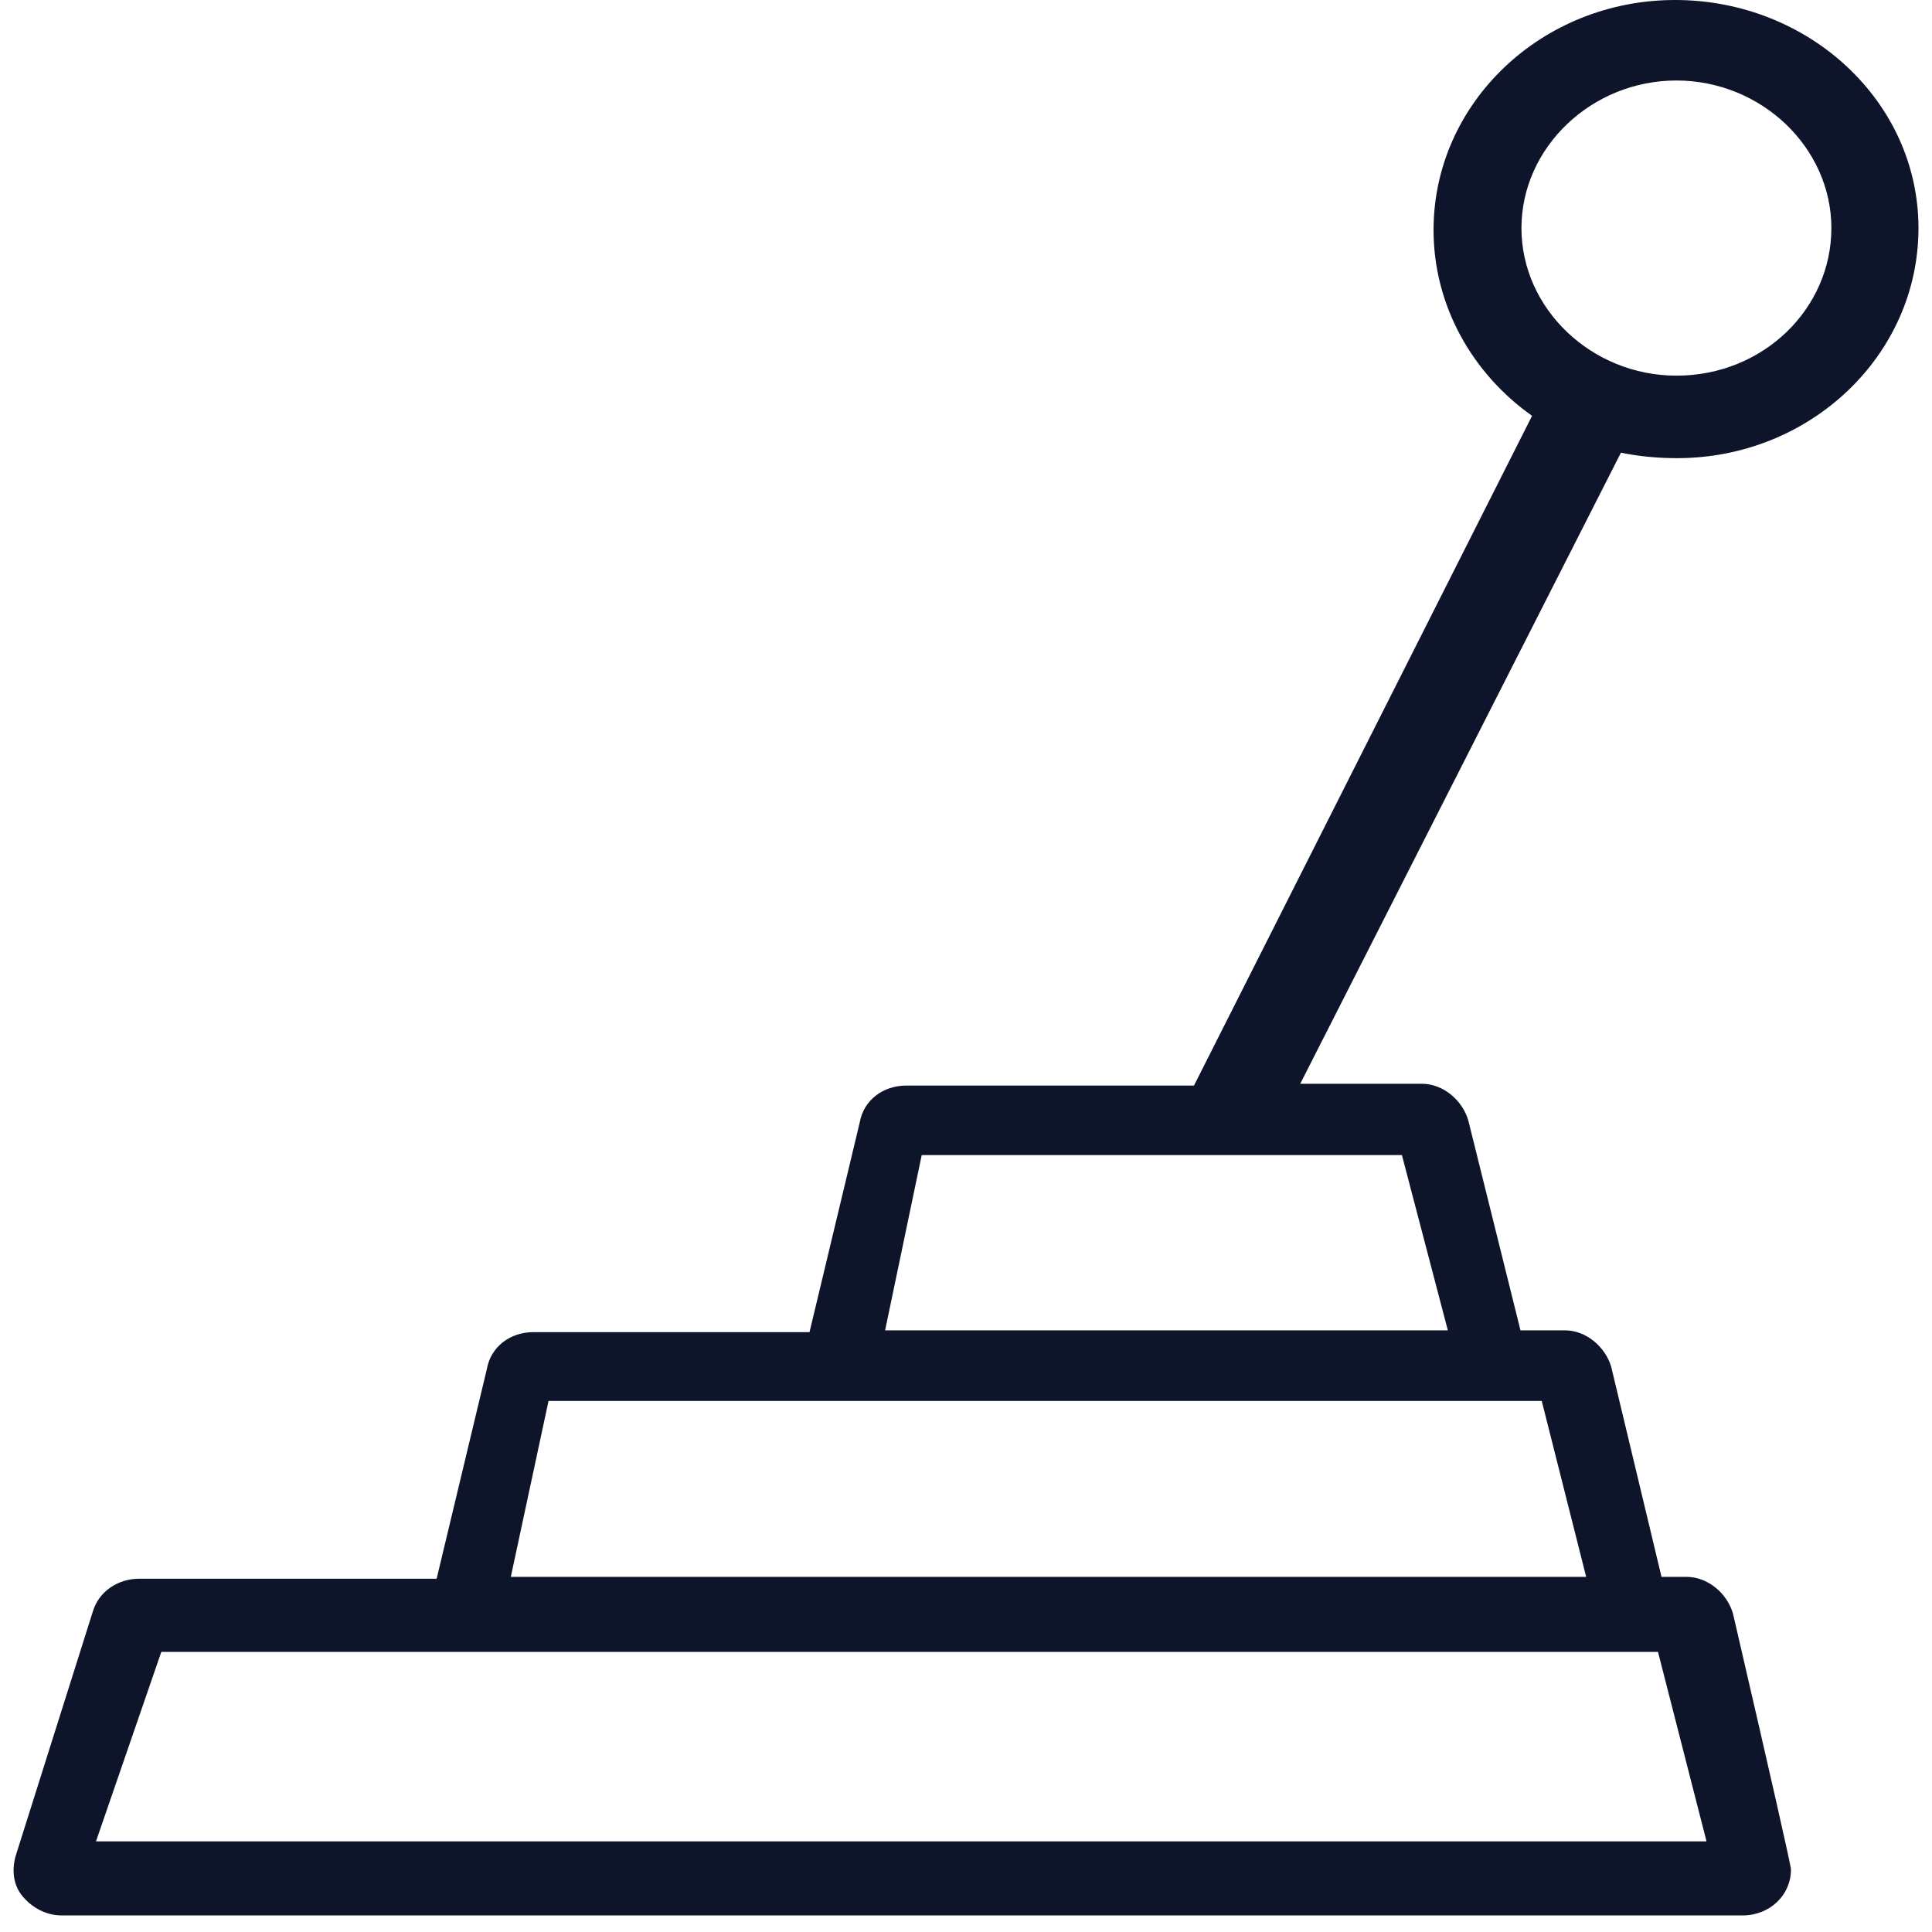 <svg xmlns="http://www.w3.org/2000/svg" width="48" height="48" viewBox="0 0 48 48">
  <path fill="#0E152B" d="M41.616,0 C38.304,0 35.616,2.56 35.616,5.714 C35.616,7.589 36.576,9.28 38.064,10.331 L29.664,26.971 L22.512,26.971 C21.936,26.971 21.456,27.337 21.36,27.886 L20.112,33.097 L13.248,33.097 C12.672,33.097 12.192,33.463 12.096,34.012 L10.848,39.223 L3.456,39.223 C2.928,39.223 2.448,39.543 2.304,40.046 L0.384,46.126 C0.288,46.492 0.336,46.857 0.576,47.131 C0.816,47.406 1.152,47.588 1.536,47.588 L43.296,47.588 C43.968,47.588 44.496,47.086 44.496,46.446 C44.496,46.354 44.016,44.236 43.056,40.091 C42.912,39.588 42.432,39.177 41.904,39.177 L41.28,39.177 L40.032,33.966 C39.888,33.463 39.408,33.052 38.88,33.052 L37.776,33.052 L36.48,27.84 C36.336,27.337 35.856,26.926 35.328,26.926 L32.304,26.926 L40.272,11.246 C40.704,11.337 41.184,11.383 41.664,11.383 C44.976,11.383 47.664,8.823 47.664,5.669 C47.664,2.514 44.928,0 41.616,0 Z M41.65,2 C43.755,2 45.5,3.662 45.5,5.667 C45.5,7.671 43.806,9.333 41.65,9.333 C39.545,9.333 37.8,7.671 37.8,5.667 C37.8,3.662 39.545,2 41.65,2 Z M22.9,28.697 L34.83,28.697 L35.971,33.052 L21.99,33.052 L22.9,28.697 Z M13.628,34.806 L38.304,34.806 L39.408,39.177 L12.691,39.177 L13.628,34.806 Z M4.008,41.04 L41.192,41.04 L42.398,45.748 L2.385,45.748 L4.008,41.04 Z"/>
</svg>
